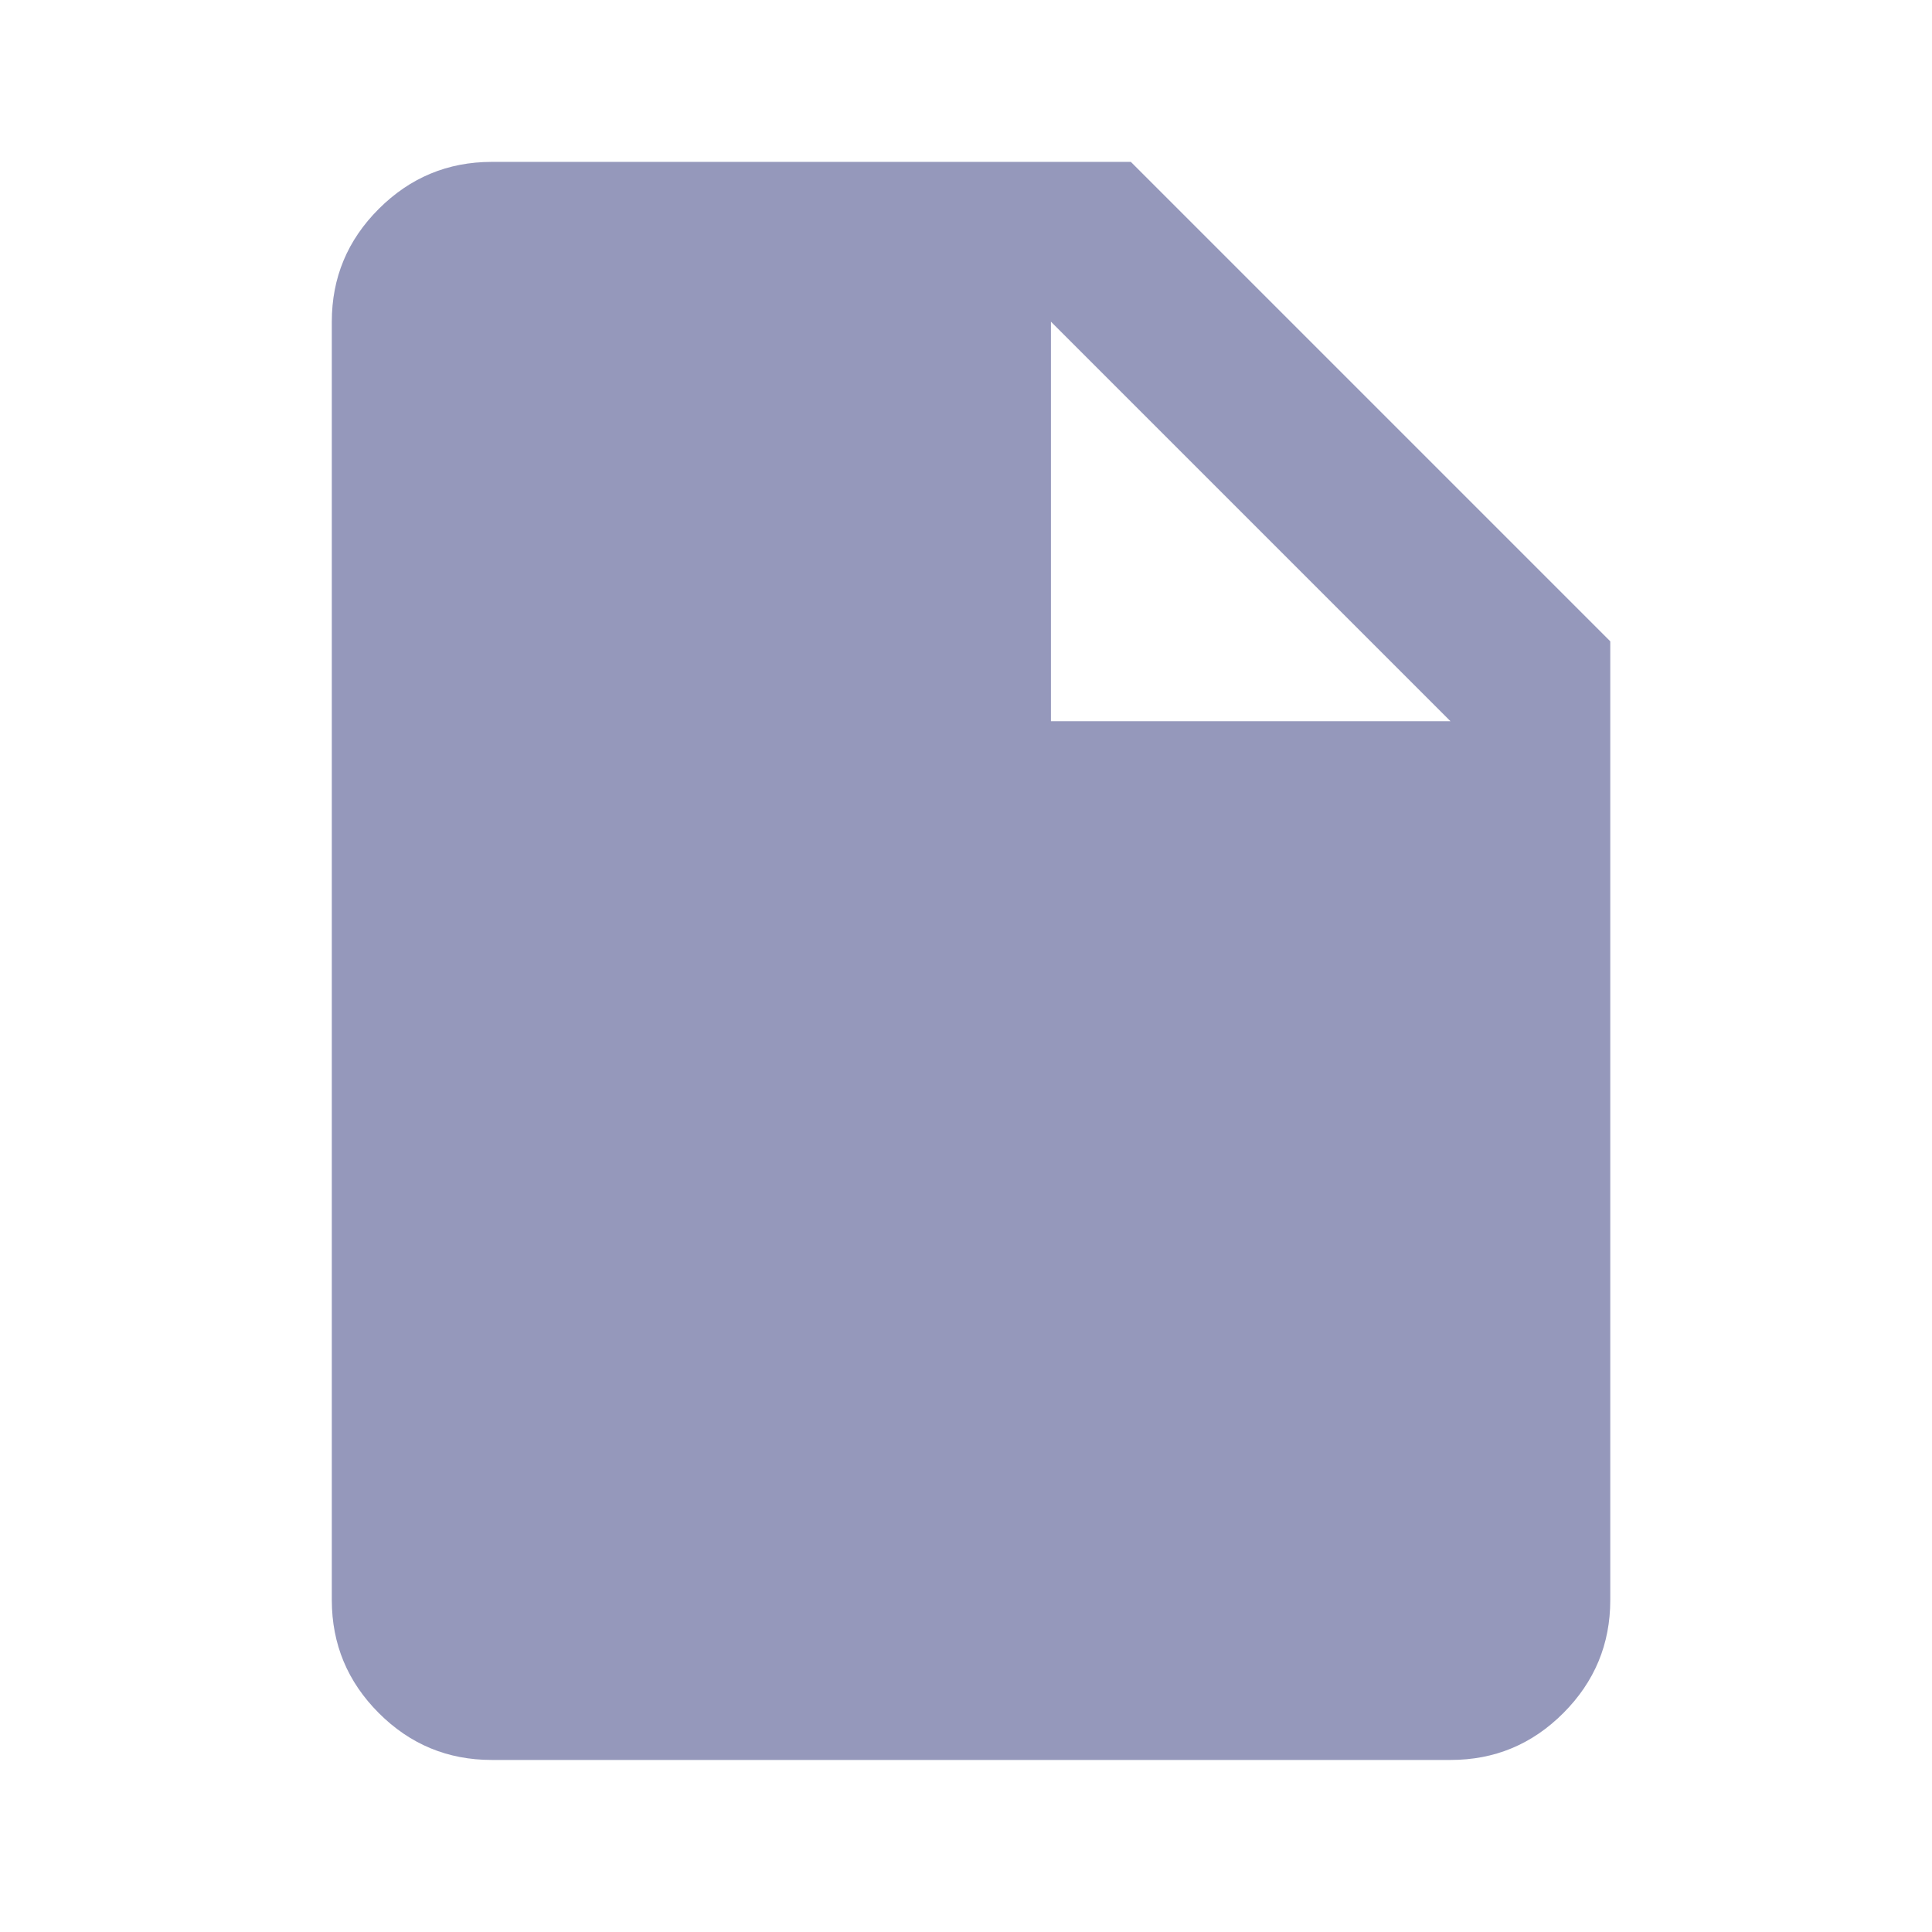 <svg width="135" height="135" viewBox="0 0 135 135" fill="none" xmlns="http://www.w3.org/2000/svg">
<g opacity="0.5">
<path d="M34.352 122.978C31.281 122.978 28.653 121.886 26.468 119.701C24.284 117.516 23.189 114.886 23.185 111.812V22.478C23.185 19.407 24.28 16.78 26.468 14.595C28.657 12.41 31.285 11.315 34.352 11.312H79.019L112.519 44.812V111.812C112.519 114.882 111.426 117.512 109.241 119.701C107.056 121.89 104.427 122.982 101.352 122.978H34.352ZM73.435 50.395H101.352L73.435 22.478V50.395Z" fill="#2C3278"/>
</g>
</svg>
